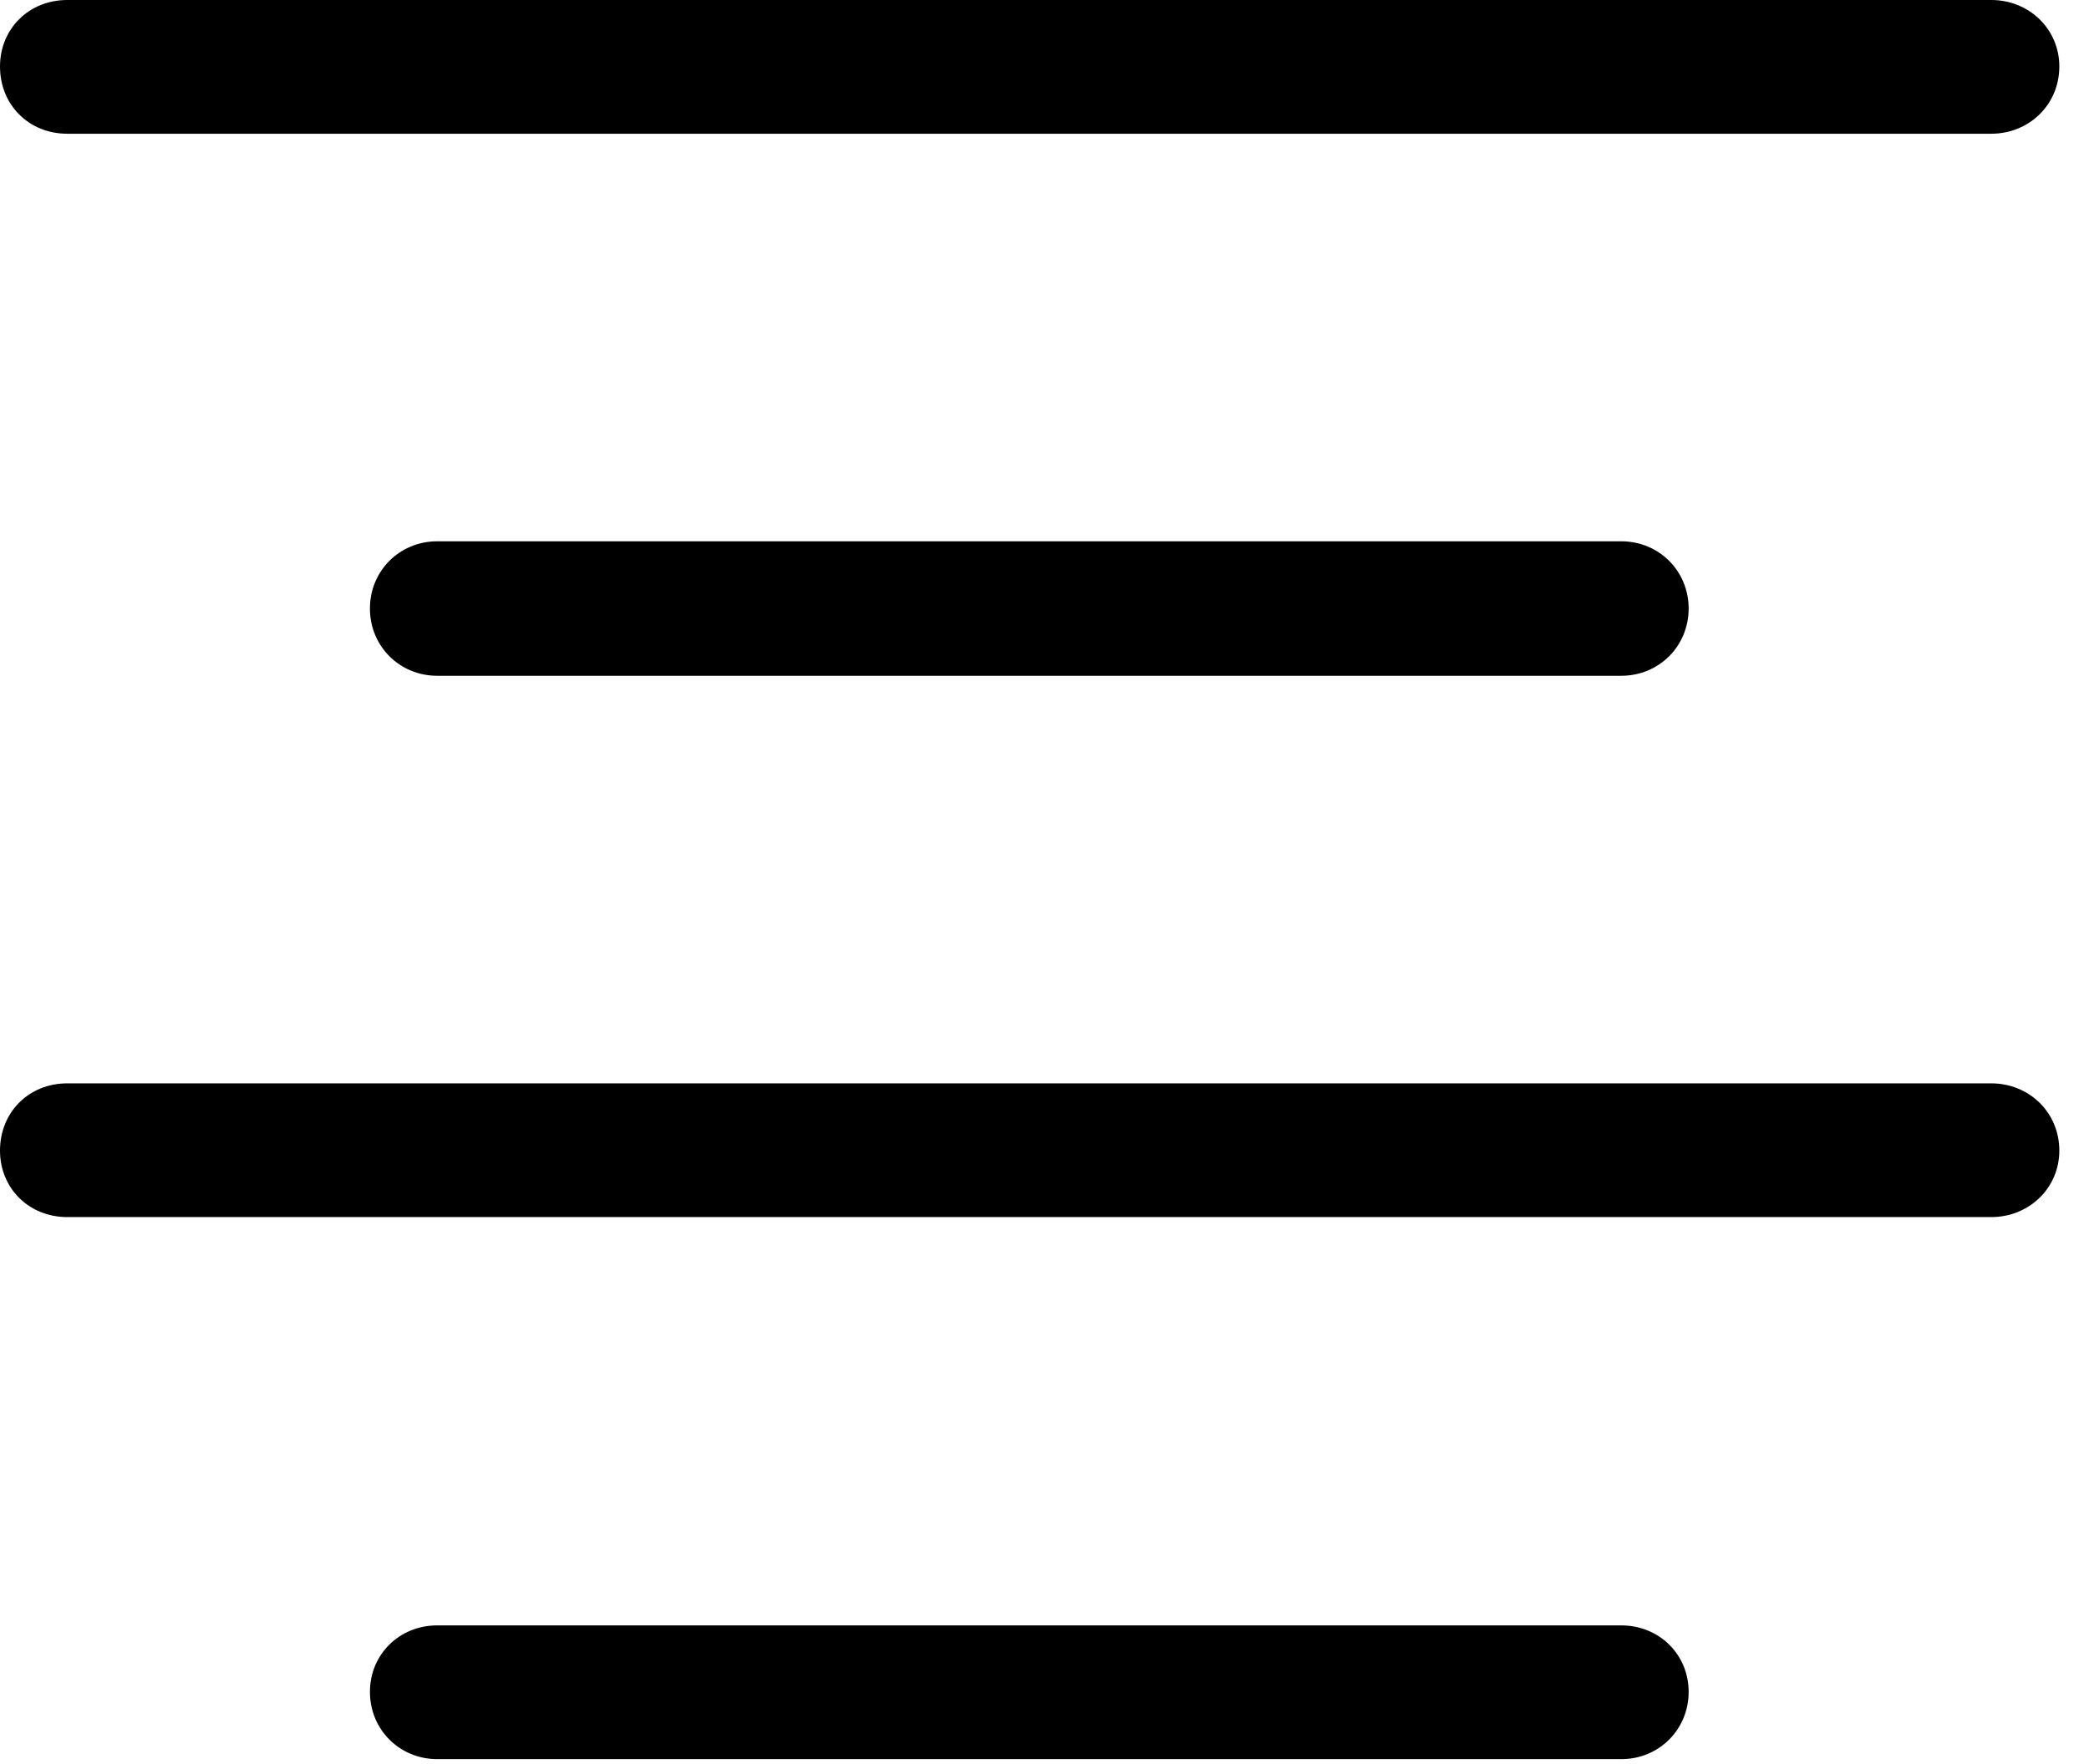<svg version="1.1" xmlns="http://www.w3.org/2000/svg" xmlns:xlink="http://www.w3.org/1999/xlink" width="25.479" height="21.514" viewBox="0 0 25.479 21.514">
 <g>
  <rect height="21.514" opacity="0" width="25.479" x="0" y="0"/>
  <path d="M0.82 1.631L24.287 1.631C24.746 1.631 25.117 1.279 25.117 0.811C25.117 0.352 24.746 0 24.287 0L0.82 0C0.352 0 0 0.352 0 0.811C0 1.279 0.352 1.631 0.82 1.631ZM5.332 8.242L19.775 8.242C20.234 8.242 20.596 7.881 20.596 7.422C20.596 6.963 20.234 6.602 19.775 6.602L5.332 6.602C4.873 6.602 4.512 6.963 4.512 7.422C4.512 7.881 4.873 8.242 5.332 8.242ZM0.82 14.844L24.287 14.844C24.746 14.844 25.117 14.492 25.117 14.033C25.117 13.565 24.746 13.213 24.287 13.213L0.82 13.213C0.352 13.213 0 13.565 0 14.033C0 14.492 0.352 14.844 0.82 14.844ZM5.332 21.455L19.775 21.455C20.234 21.455 20.596 21.094 20.596 20.635C20.596 20.176 20.234 19.824 19.775 19.824L5.332 19.824C4.873 19.824 4.512 20.176 4.512 20.635C4.512 21.094 4.873 21.455 5.332 21.455Z" fill="currentColor"/>
 </g>
</svg>

